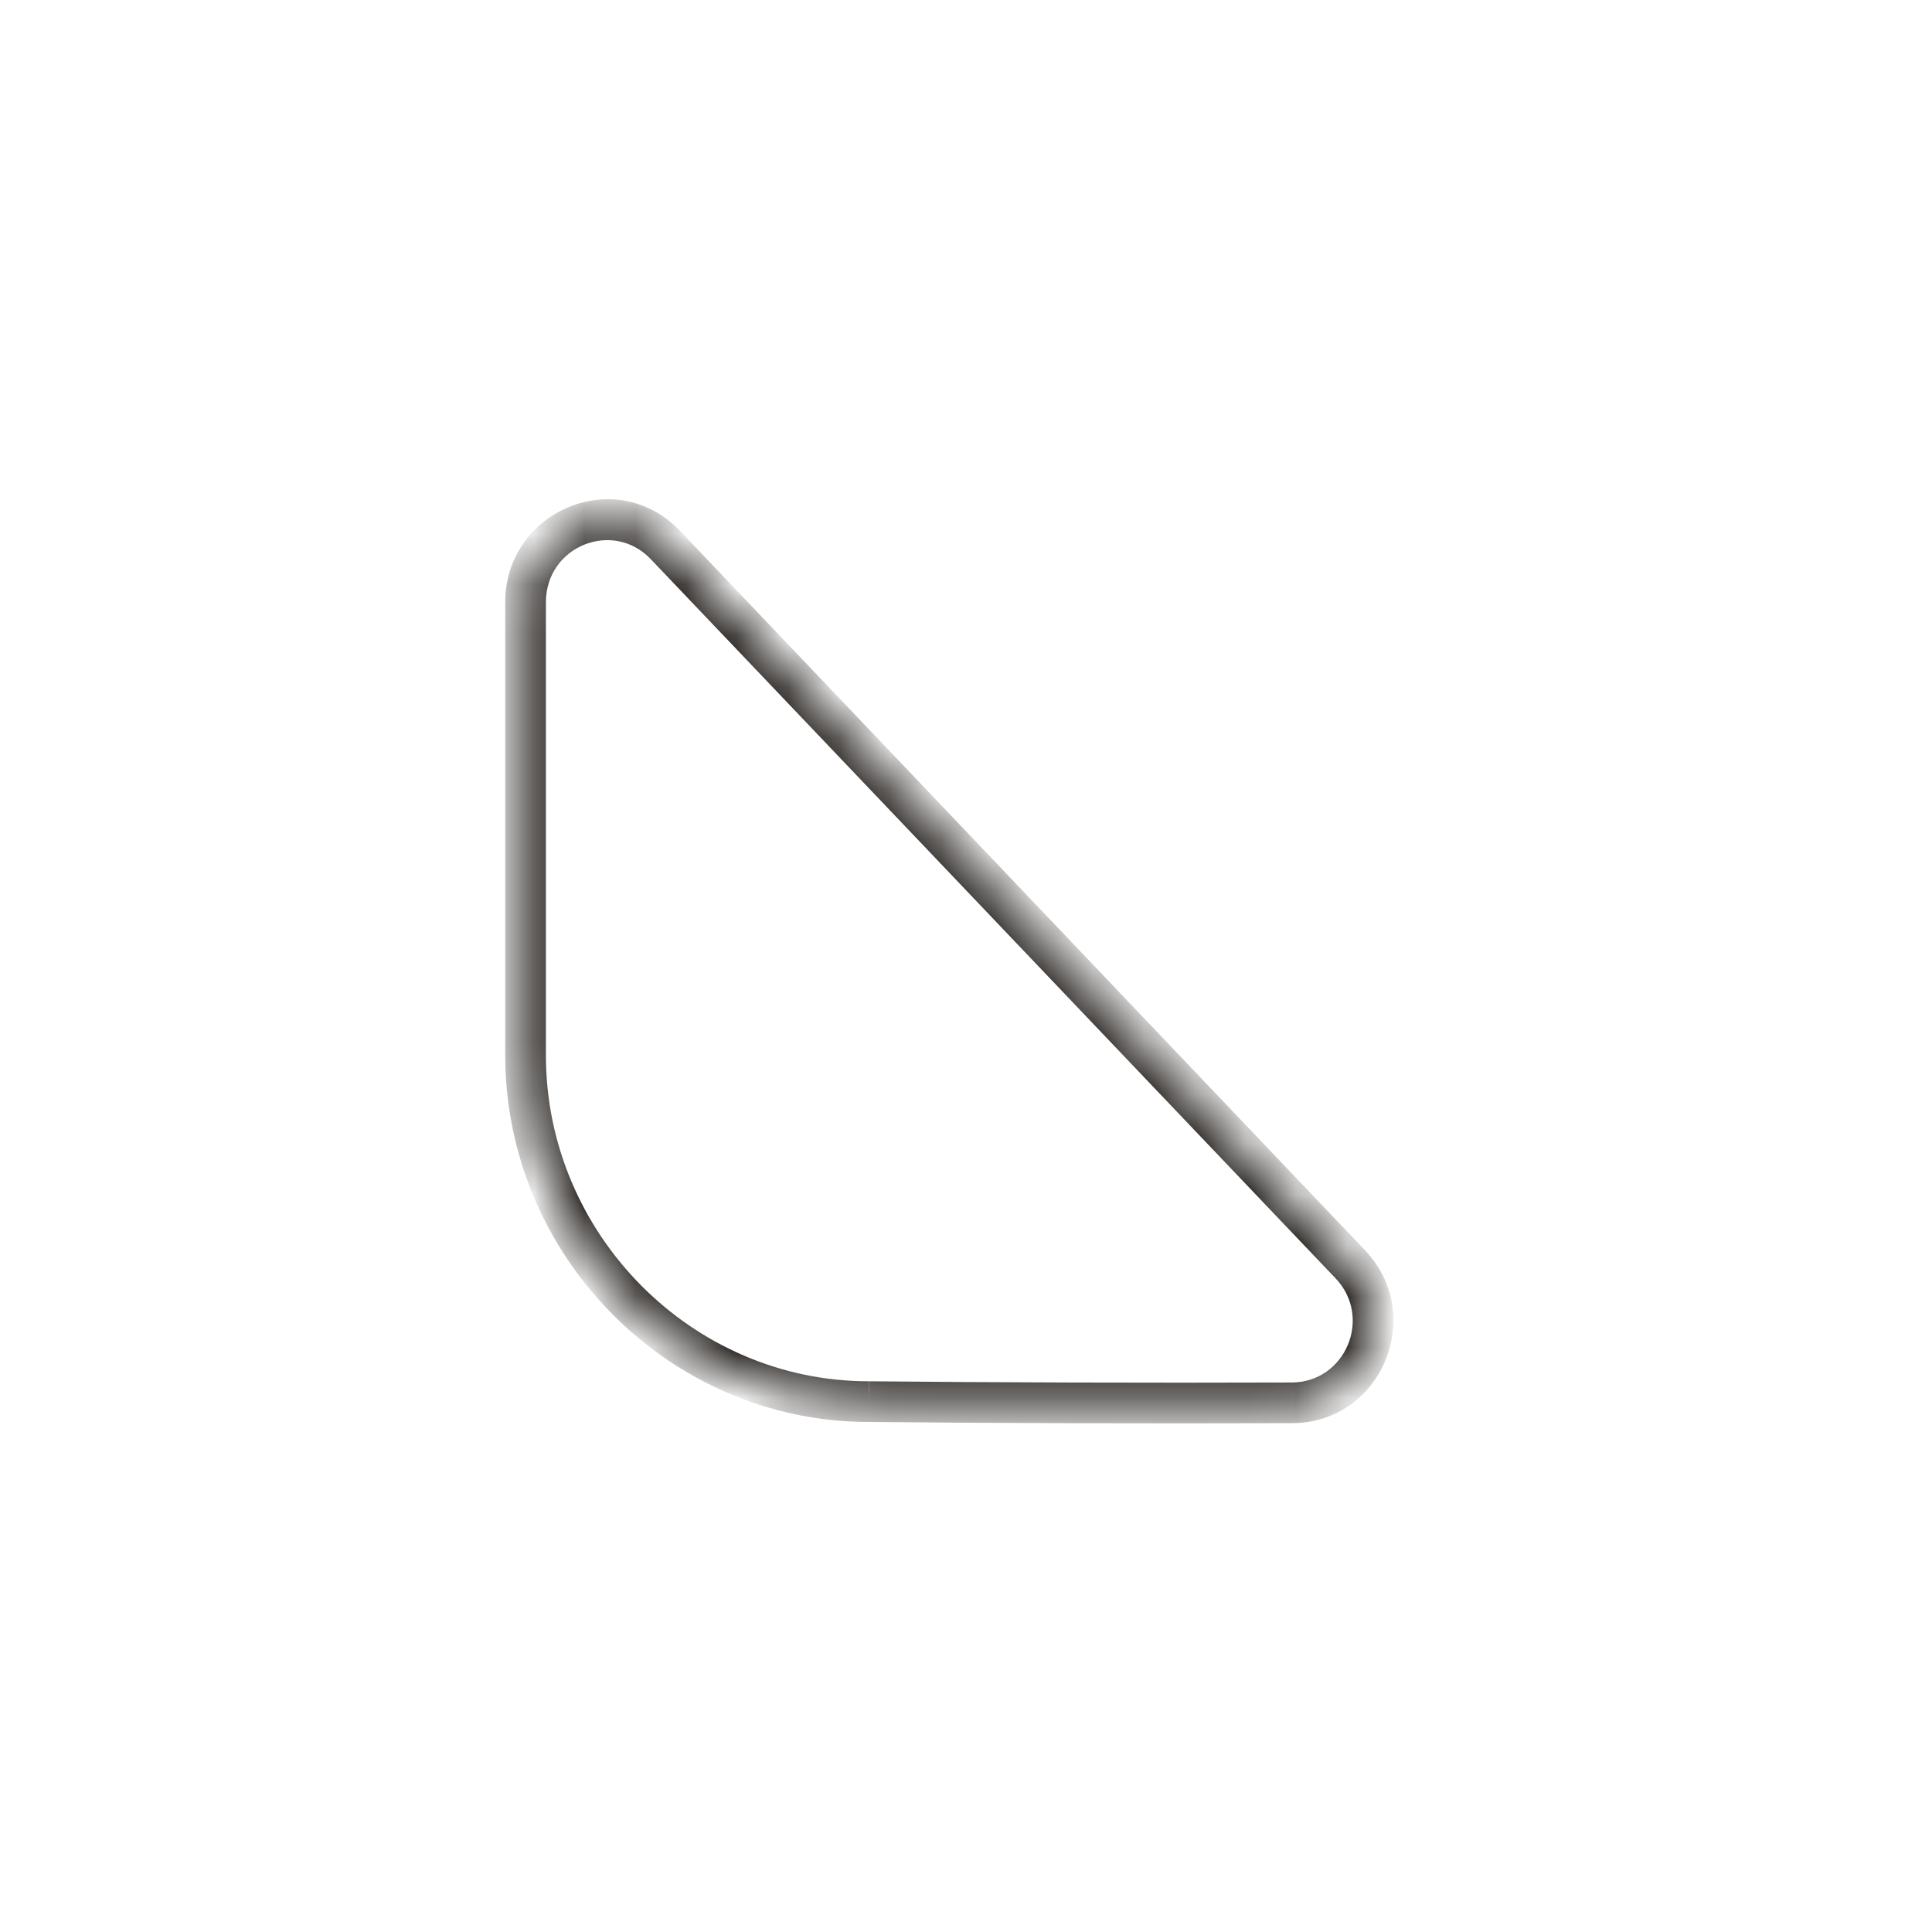 <?xml version="1.0" encoding="UTF-8" standalone="no"?><svg width='38' height='38' viewBox='0 0 38 38' fill='none' xmlns='http://www.w3.org/2000/svg'>
<g filter='url(#filter0_bd_315_174)'>
<mask id='path-1-inside-1_315_174' fill='white'>
<path d='M12.085 22.568C14.417 22.592 17.659 22.602 20.409 22.592C21.817 22.588 22.533 20.889 21.556 19.865C18.023 16.156 11.704 9.517 8.087 5.72C7.087 4.669 5.337 5.392 5.337 6.848V15.754C5.337 19.49 8.385 22.568 12.085 22.568'/>
</mask>
<path d='M12.085 22.568C14.417 22.592 17.659 22.602 20.409 22.592C21.817 22.588 22.533 20.889 21.556 19.865C18.023 16.156 11.704 9.517 8.087 5.72C7.087 4.669 5.337 5.392 5.337 6.848V15.754C5.337 19.49 8.385 22.568 12.085 22.568' fill='url(#paint0_linear_315_174)'/>
<path d='M20.409 22.592L20.408 22.192L20.407 22.192L20.409 22.592ZM21.556 19.865L21.267 20.141L21.267 20.141L21.556 19.865ZM8.087 5.72L7.798 5.996L7.798 5.996L8.087 5.72ZM12.081 22.968C14.415 22.992 17.659 23.002 20.41 22.992L20.407 22.192C17.659 22.202 14.419 22.192 12.089 22.168L12.081 22.968ZM20.41 22.992C22.176 22.987 23.061 20.862 21.846 19.589L21.267 20.141C22.006 20.915 21.459 22.189 20.408 22.192L20.41 22.992ZM21.846 19.589C18.31 15.877 11.996 9.245 8.377 5.444L7.798 5.996C11.411 9.79 17.737 16.435 21.267 20.141L21.846 19.589ZM8.377 5.444C7.118 4.122 4.937 5.045 4.937 6.848H5.737C5.737 5.739 7.056 5.217 7.798 5.996L8.377 5.444ZM4.937 6.848V15.754H5.737V6.848H4.937ZM4.937 15.754C4.937 19.707 8.161 22.968 12.085 22.968V22.168C8.61 22.168 5.737 19.273 5.737 15.754H4.937Z' fill='#130F0C' mask='url(#path-1-inside-1_315_174)'/>
</g>
<defs>
<filter id='filter0_bd_315_174' x='-9.663' y='-9.778' width='46.669' height='47.373' filterUnits='userSpaceOnUse' color-interpolation-filters='sRGB'>
<feFlood flood-opacity='0' result='BackgroundImageFix'/>
<feGaussianBlur in='BackgroundImageFix' stdDeviation='7.5'/>
<feComposite in2='SourceAlpha' operator='in' result='effect1_backgroundBlur_315_174'/>
<feColorMatrix in='SourceAlpha' type='matrix' values='0 0 0 0 0 0 0 0 0 0 0 0 0 0 0 0 0 0 127 0' result='hardAlpha'/>
<feOffset dx='5' dy='5'/>
<feGaussianBlur stdDeviation='5'/>
<feColorMatrix type='matrix' values='0 0 0 0 0.577 0 0 0 0 0.359 0 0 0 0 0.938 0 0 0 0.25 0'/>
<feBlend mode='normal' in2='effect1_backgroundBlur_315_174' result='effect2_dropShadow_315_174'/>
<feBlend mode='normal' in='SourceGraphic' in2='effect2_dropShadow_315_174' result='shape'/>
</filter>
<linearGradient id='paint0_linear_315_174' x1='20.825' y1='8.359' x2='2.255' y2='8.94' gradientUnits='userSpaceOnUse'>
<stop stop-color='white'/>
<stop offset='1' stop-color='white' stop-opacity='0.2'/>
</linearGradient>
</defs>
</svg>
